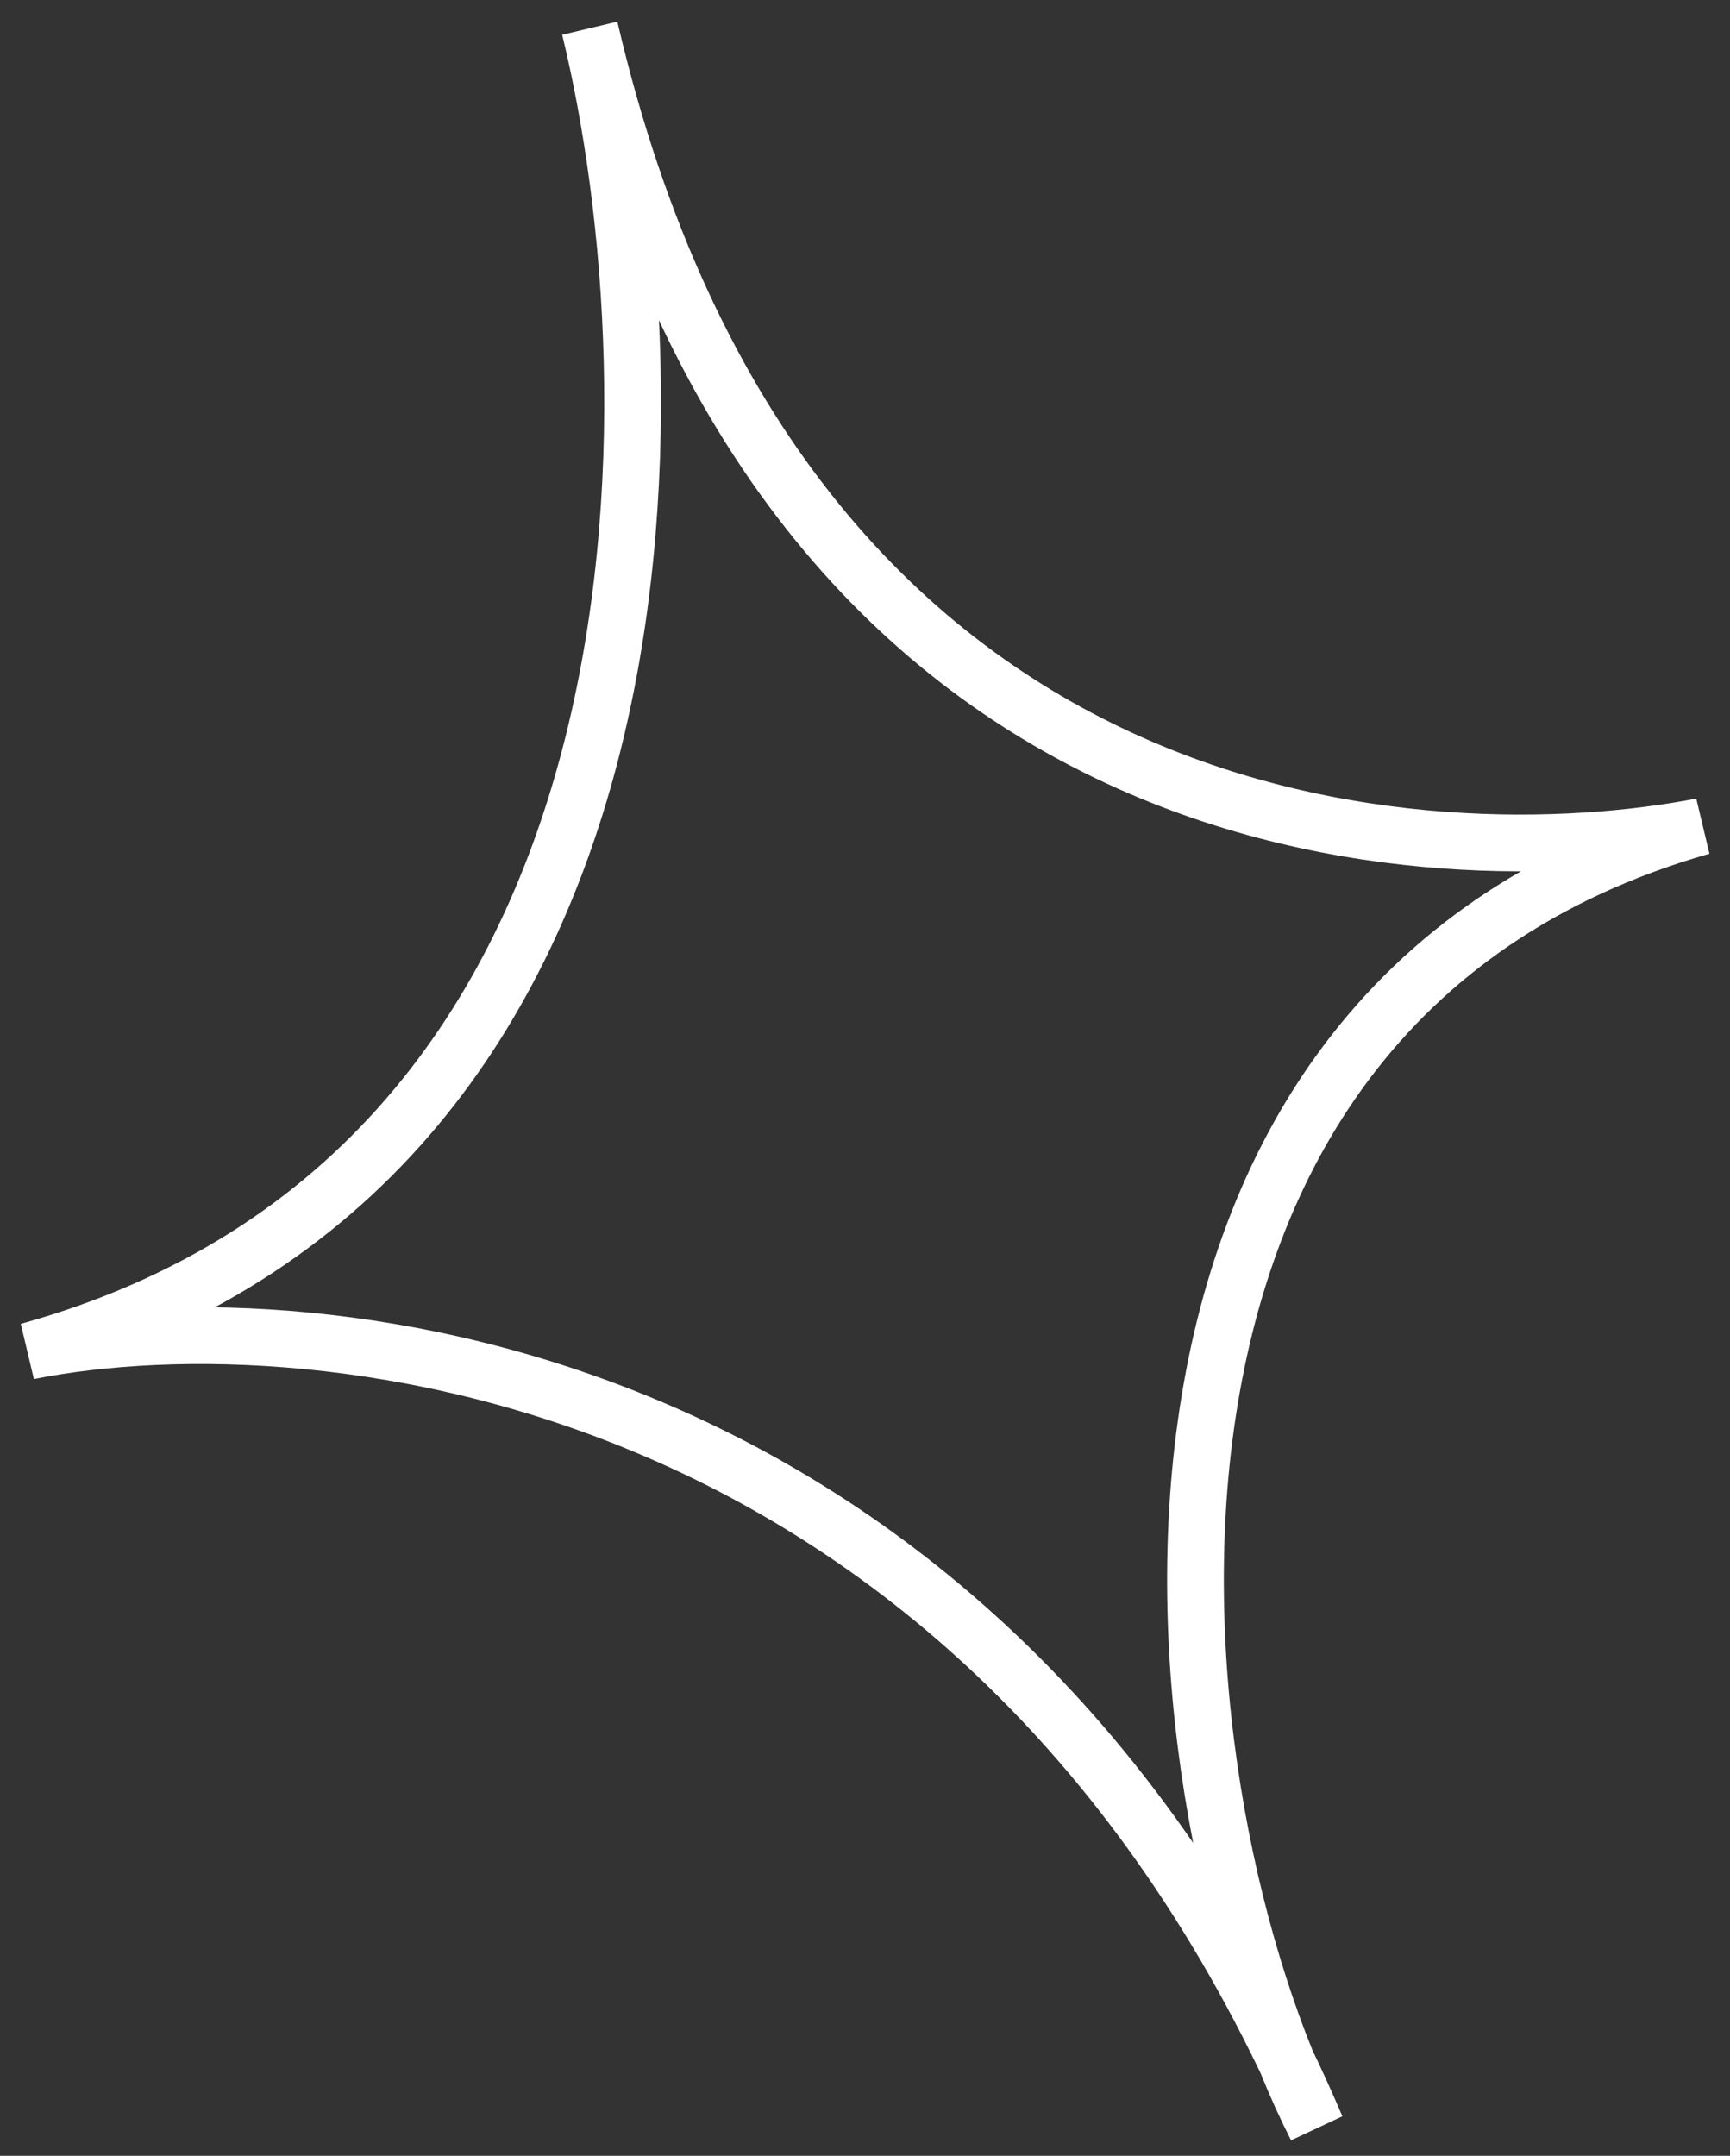 <svg width="61" height="76" viewBox="0 0 61 76" fill="none" xmlns="http://www.w3.org/2000/svg">
<rect x="0" y="0" width="61" height="76" fill="#333333" stroke="none"/>
<path id="Vector 28" d="M20.796 1C23.901 13.719 24.29 41.16 1 47.635C11.351 45.58 34.925 48.175 46.414 75C40.592 63.566 37.332 35.61 60 29.135C50.684 30.934 27.628 30.292 20.796 1Z" stroke="white" stroke-width="2"/>
</svg>
